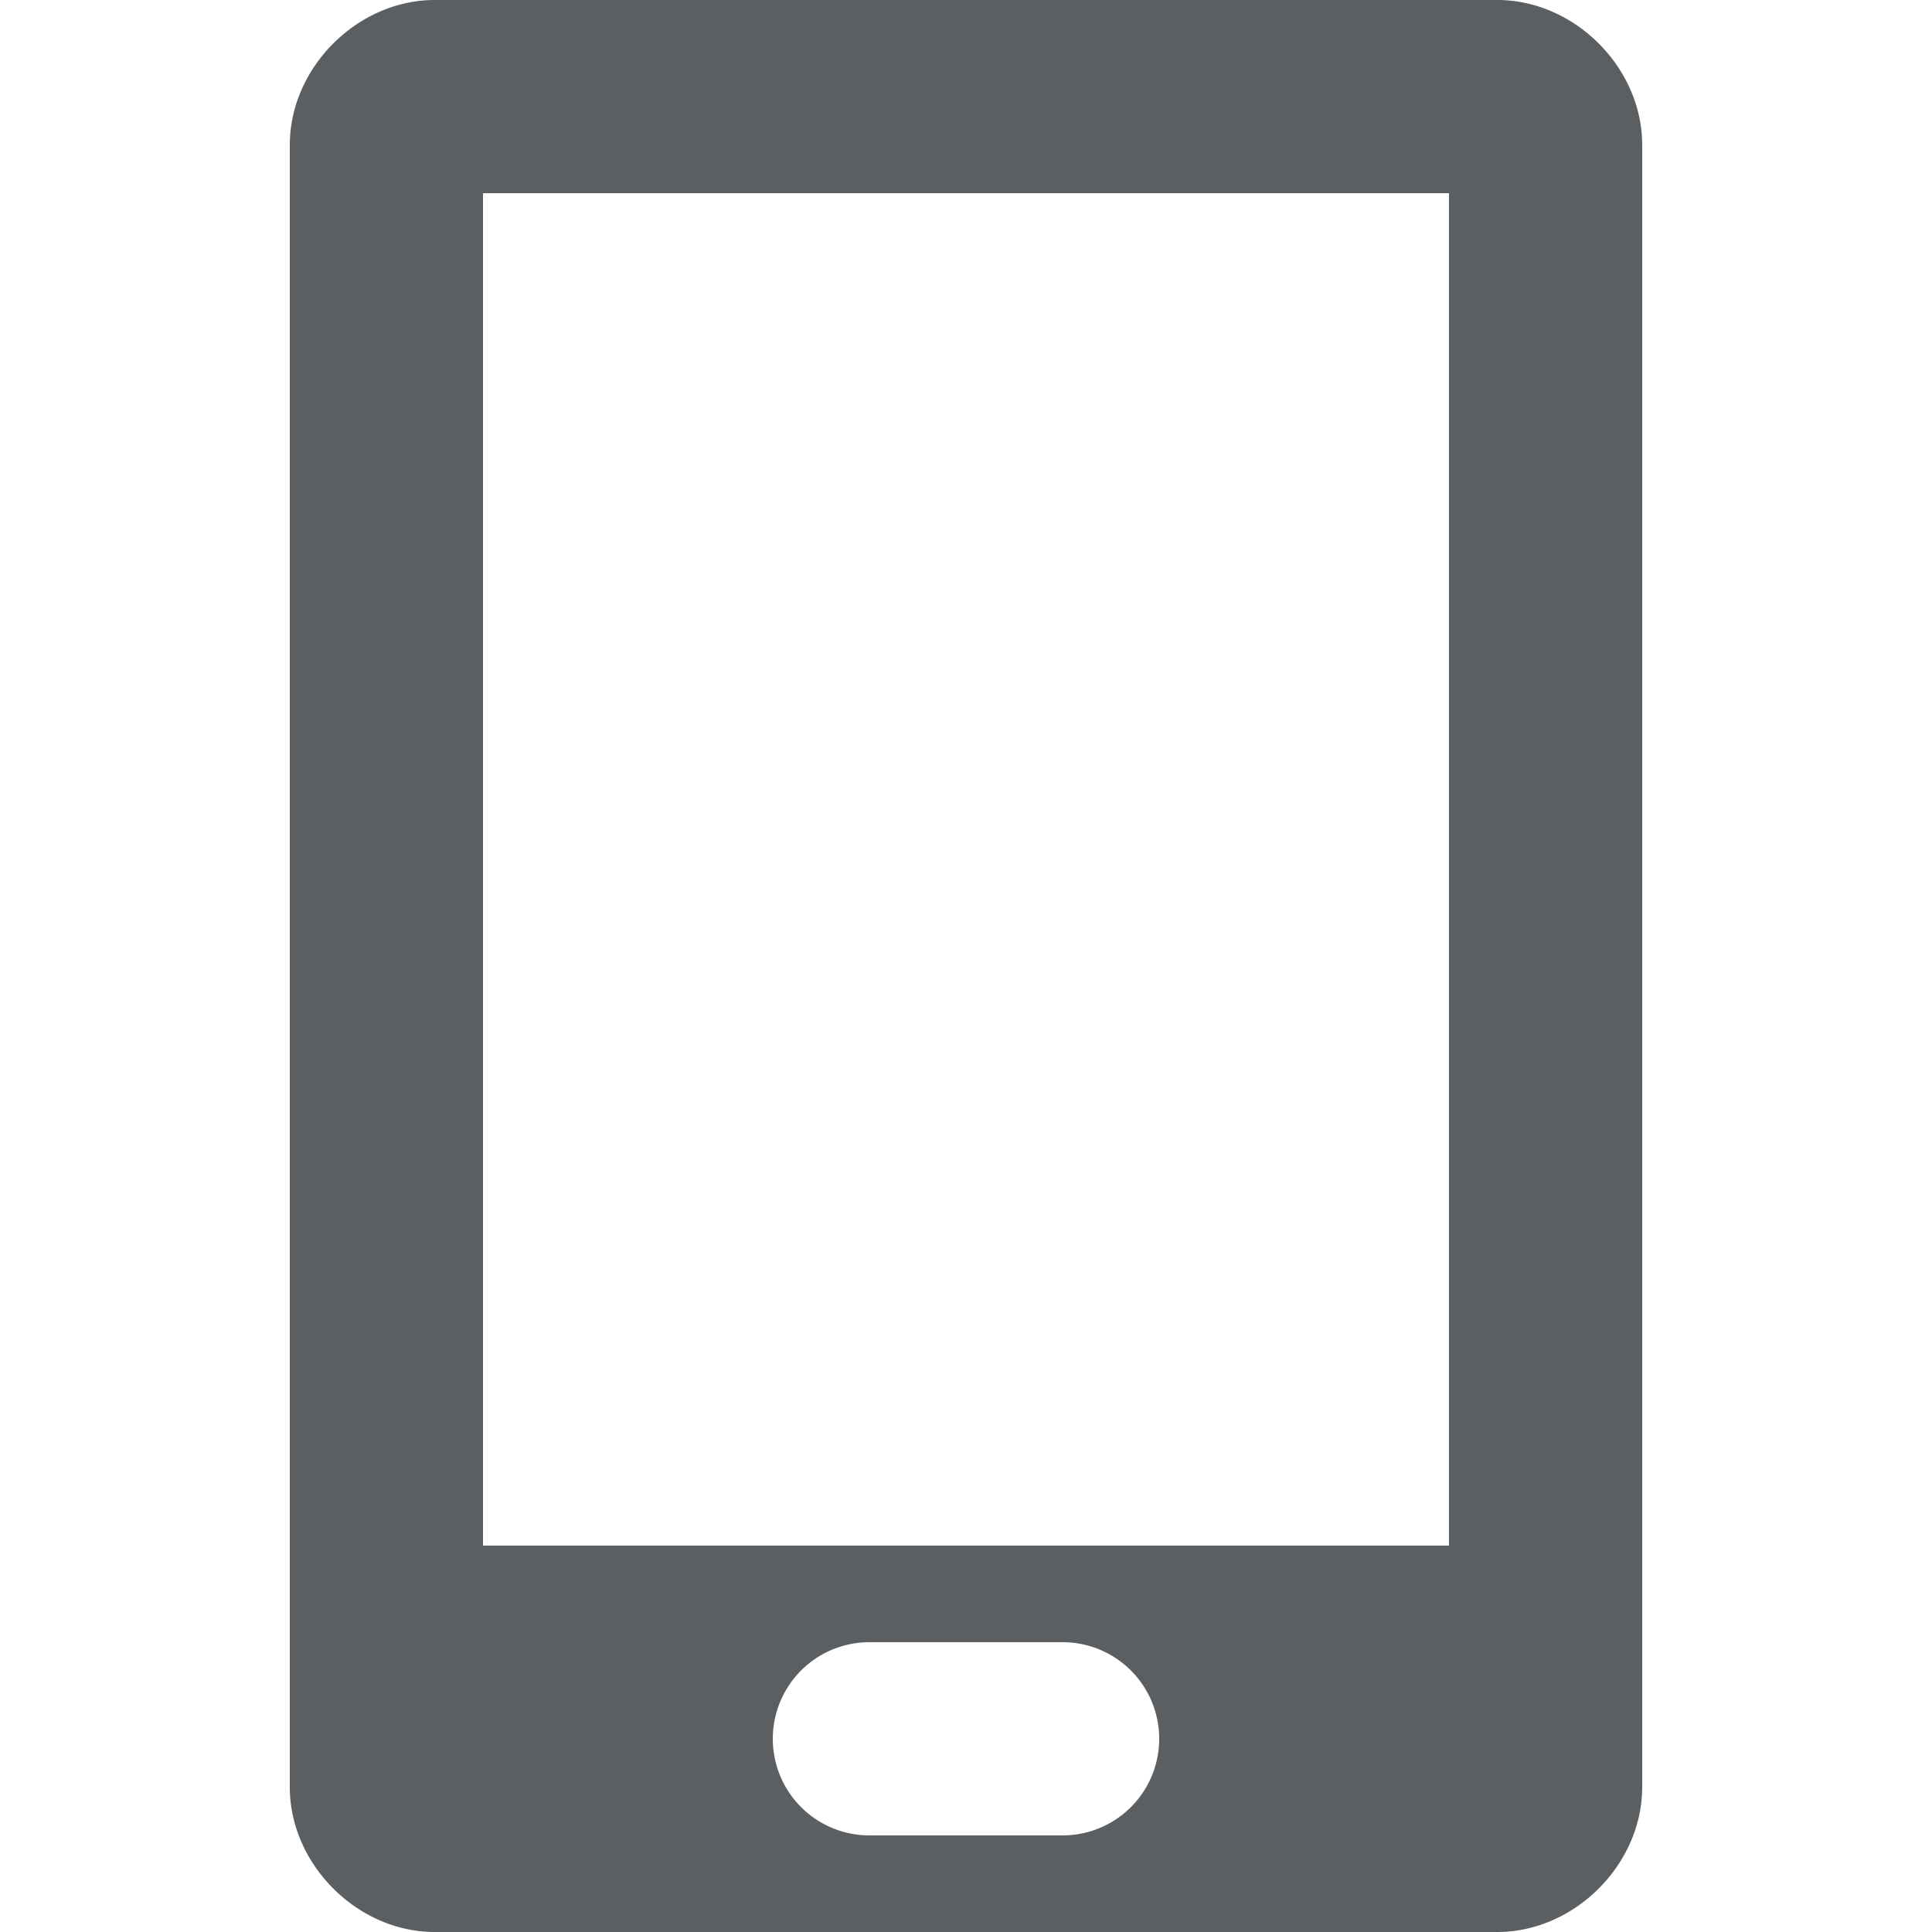 <svg xmlns="http://www.w3.org/2000/svg" viewBox="0 0 20 20" fill="currentColor"><path fill-rule="evenodd" d="M3 1.5C3 .7 3.7 0 4.5 0h11c.8 0 1.5.7 1.5 1.5v17c0 .8-.7 1.5-1.5 1.5h-11c-.8 0-1.5-.7-1.5-1.5v-17zM5 2h10v14H5V2zm4 15a1 1 0 100 2h2a1 1 0 100-2H9z" fill="#5C5F62"/></svg>